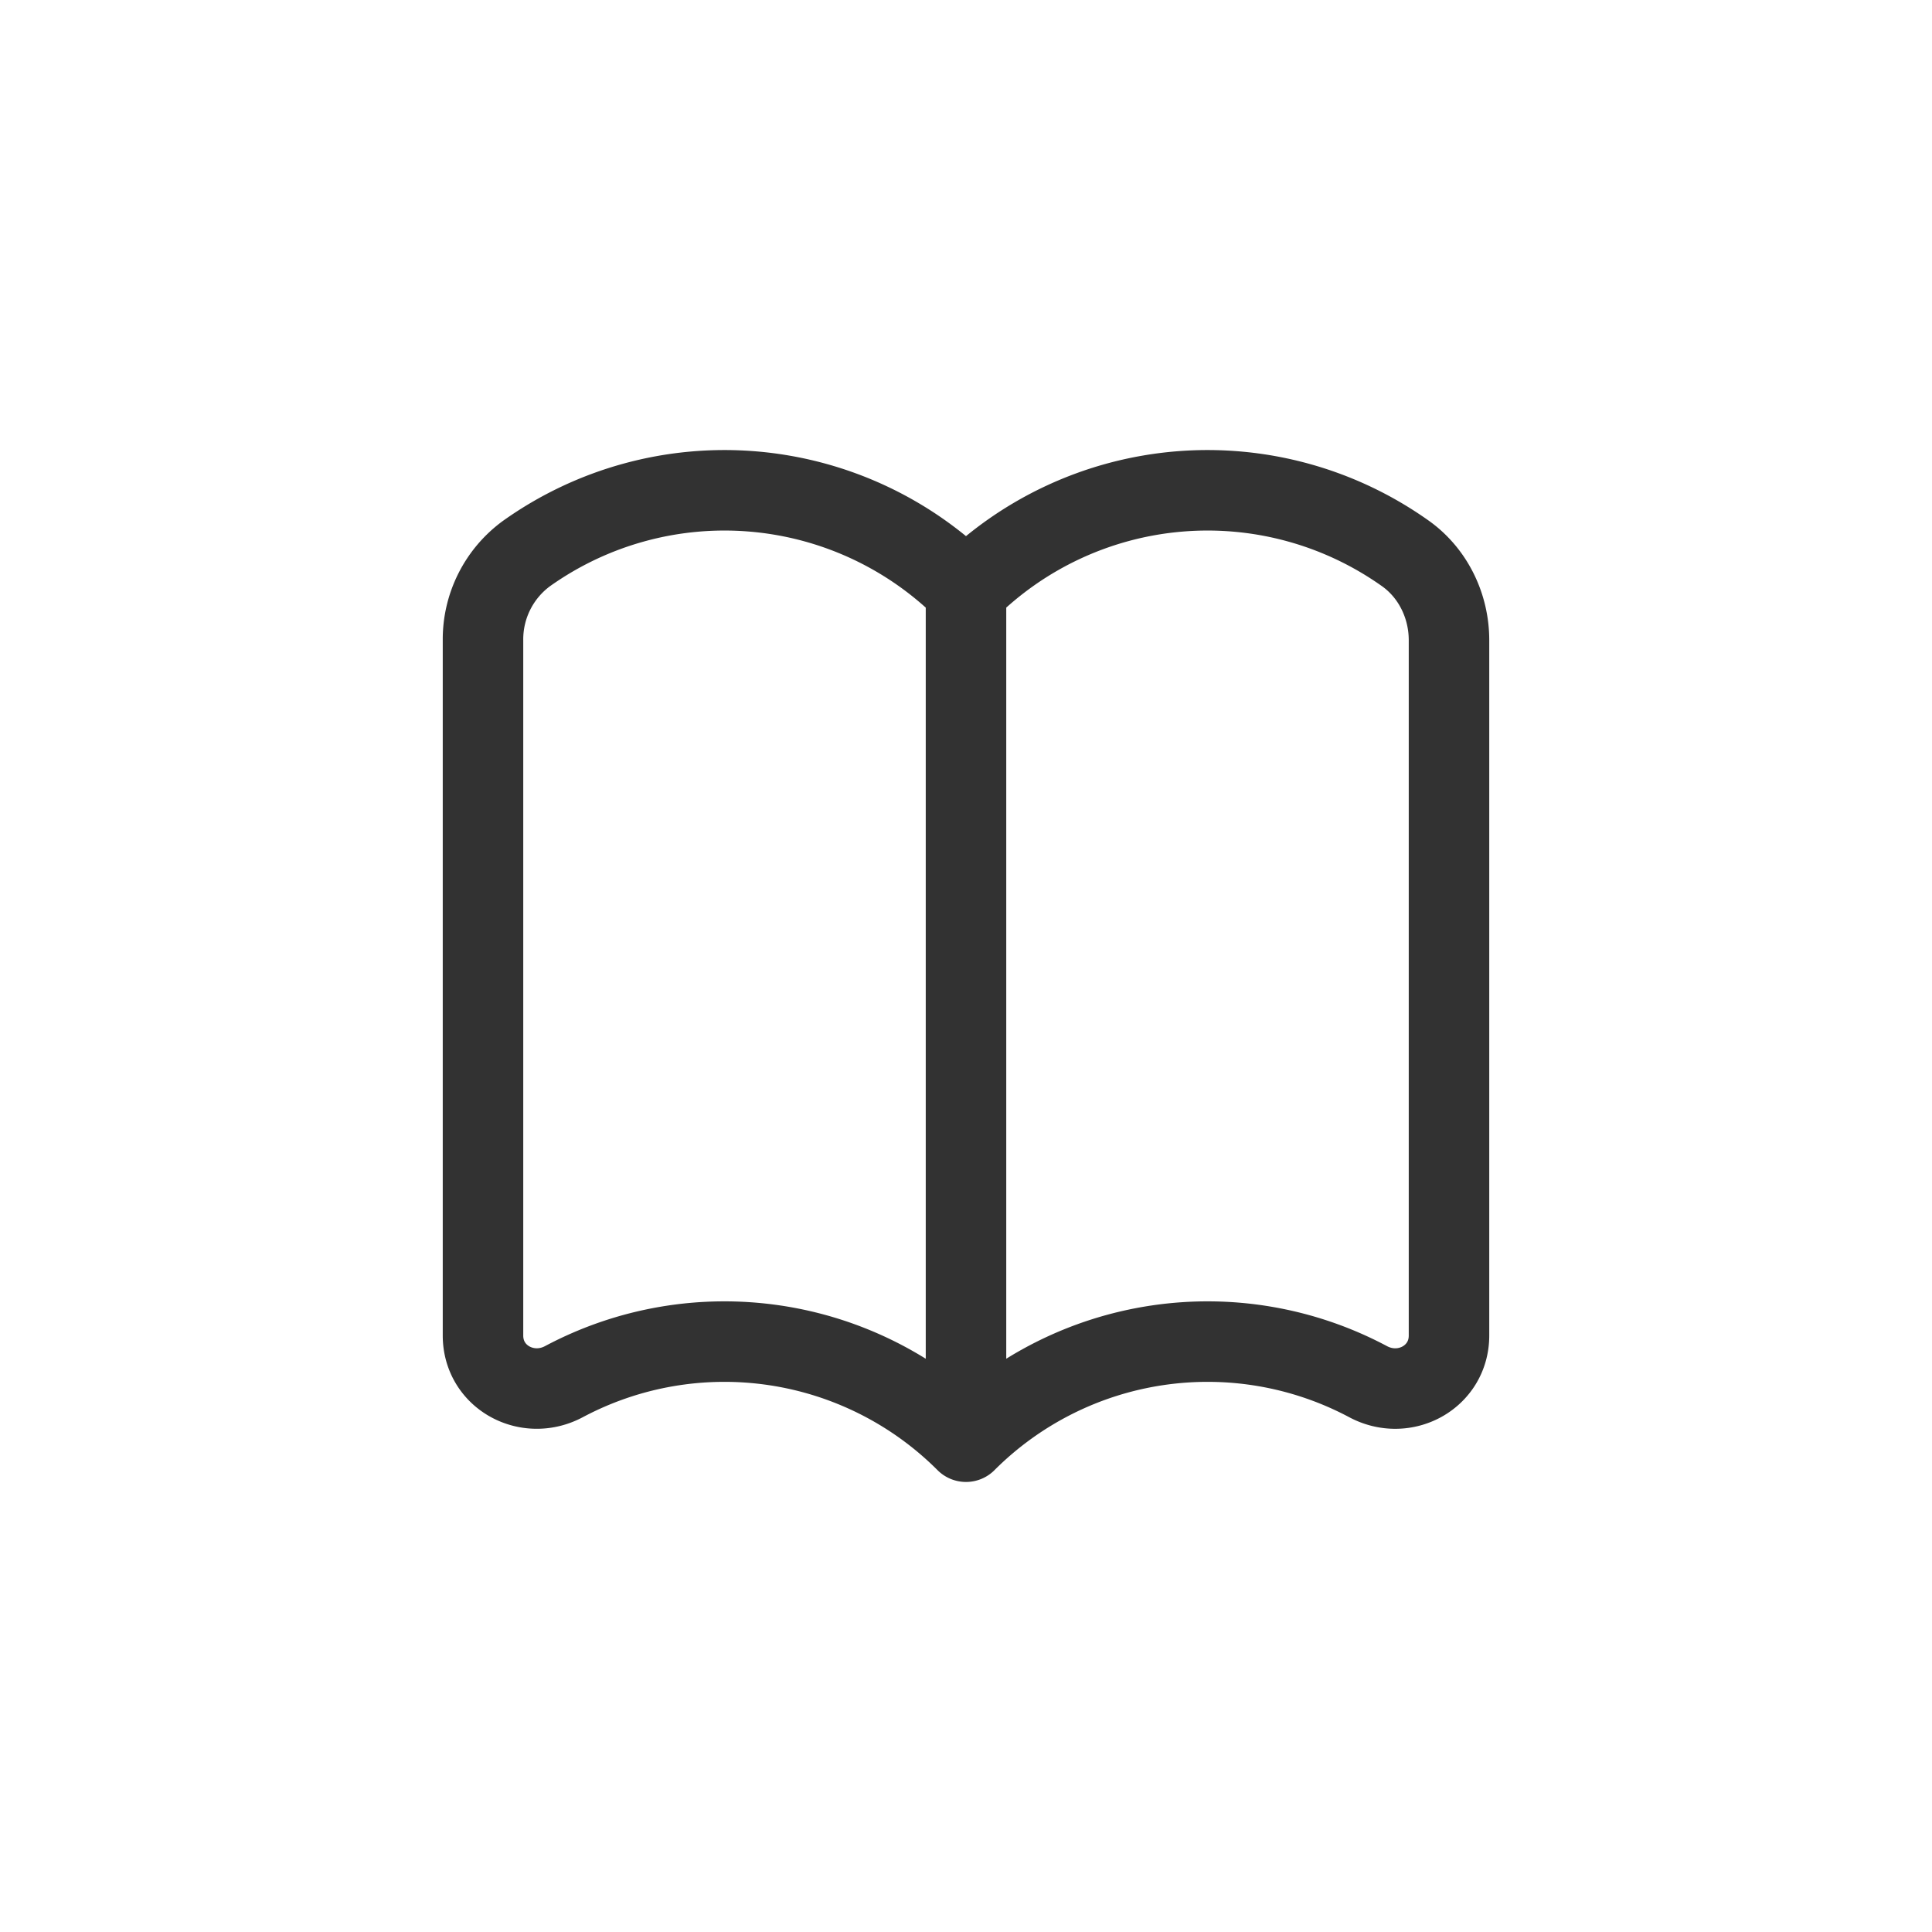 <svg width="36" height="36" fill="none" xmlns="http://www.w3.org/2000/svg"><path d="M18 11a6.365 6.365 0 00-8.188-.687A1.982 1.982 0 009 11.93v12.956c0 .774.825 1.223 1.508.859A6.365 6.365 0 0118 26.864V11a6.365 6.365 0 018.188-.687c.518.369.812.981.812 1.617v12.956c0 .774-.825 1.224-1.508.859A6.365 6.365 0 0018 26.864" stroke="#323232" stroke-width="1.5" stroke-linecap="round" stroke-linejoin="round"/></svg>